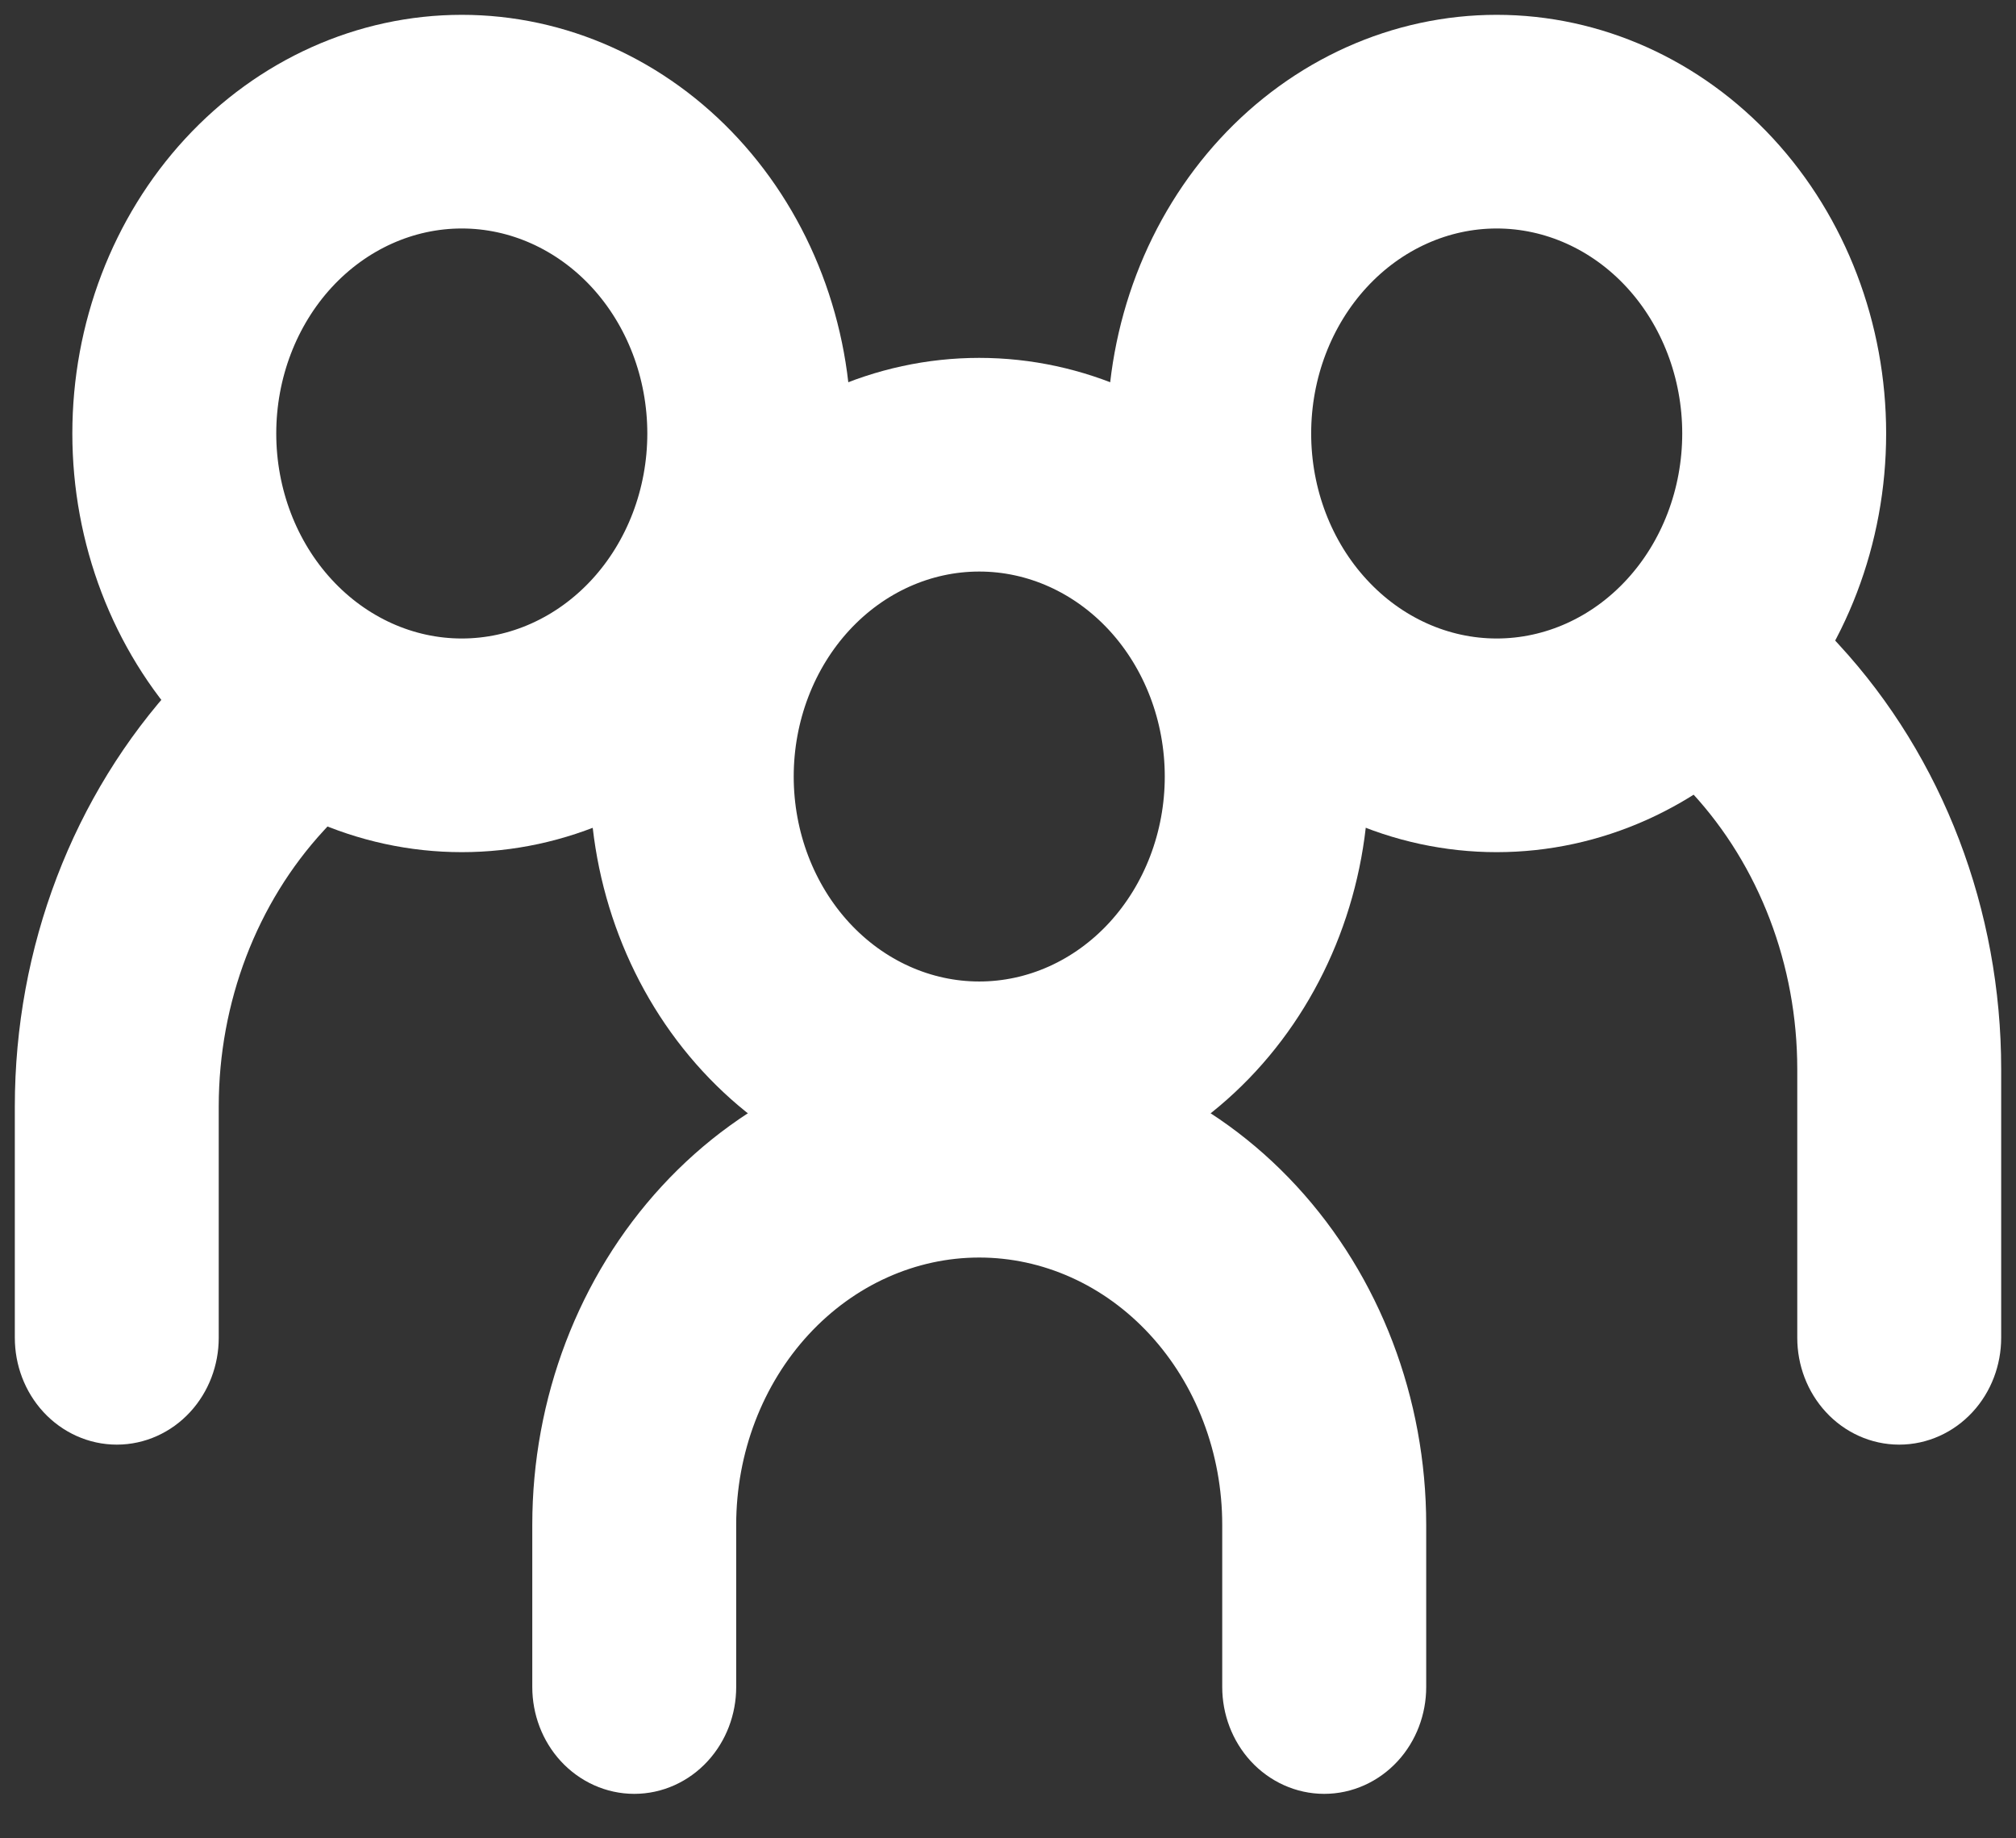 <svg width="34" height="31" viewBox="0 0 34 31" fill="none" xmlns="http://www.w3.org/2000/svg">
<rect x="0" y="0" width="34" height="31" fill="#333333" stroke="none"/>
<path fill-rule="evenodd" clip-rule="evenodd" d="M7.788 11.517C8.817 11.517 9.803 11.073 10.531 10.284C11.258 9.496 11.667 8.426 11.667 7.31C11.667 6.194 11.258 5.124 10.531 4.335C9.803 3.547 8.817 3.103 7.788 3.103C6.759 3.103 5.773 3.547 5.045 4.335C4.318 5.124 3.909 6.194 3.909 7.31C3.909 8.426 4.318 9.496 5.045 10.284C5.773 11.073 6.759 11.517 7.788 11.517ZM7.788 13.62C8.552 13.62 9.309 13.457 10.014 13.14C10.72 12.822 11.362 12.358 11.902 11.772C12.442 11.186 12.871 10.49 13.163 9.725C13.456 8.959 13.606 8.139 13.606 7.31C13.606 6.481 13.456 5.661 13.163 4.895C12.871 4.13 12.442 3.434 11.902 2.848C11.362 2.262 10.72 1.797 10.014 1.48C9.309 1.163 8.552 1 7.788 1C6.245 1 4.765 1.665 3.674 2.848C2.583 4.031 1.97 5.636 1.97 7.31C1.97 8.983 2.583 10.588 3.674 11.772C4.765 12.955 6.245 13.62 7.788 13.62Z" fill="#FFFFFF" stroke="#FFFFFF" stroke-width="1.5"/>
<path fill-rule="evenodd" clip-rule="evenodd" d="M5.565 11.298C5.656 11.396 5.727 11.512 5.776 11.64C5.825 11.768 5.85 11.905 5.85 12.043C5.85 12.181 5.825 12.318 5.776 12.446C5.727 12.574 5.656 12.69 5.565 12.787L4.91 13.496C3.648 14.865 2.94 16.721 2.939 18.656V22.559C2.939 22.838 2.837 23.106 2.655 23.303C2.474 23.5 2.227 23.611 1.97 23.611C1.713 23.611 1.466 23.5 1.284 23.303C1.102 23.106 1 22.838 1 22.559V18.656C1 16.163 1.913 13.772 3.539 12.009L4.192 11.298C4.282 11.2 4.389 11.123 4.507 11.07C4.625 11.017 4.751 10.989 4.879 10.989C5.006 10.989 5.133 11.017 5.25 11.07C5.368 11.123 5.475 11.2 5.565 11.298ZM28.435 10.667C28.344 10.765 28.273 10.881 28.224 11.009C28.175 11.137 28.15 11.274 28.15 11.412C28.15 11.55 28.175 11.687 28.224 11.815C28.273 11.943 28.344 12.059 28.435 12.156L29.09 12.865C30.352 14.234 31.06 16.09 31.061 18.025V22.559C31.061 22.838 31.163 23.106 31.345 23.303C31.526 23.5 31.773 23.611 32.03 23.611C32.288 23.611 32.534 23.5 32.716 23.303C32.898 23.106 33 22.838 33 22.559V18.025C33 15.532 32.087 13.141 30.461 11.378L29.808 10.667C29.718 10.569 29.611 10.492 29.493 10.439C29.375 10.386 29.249 10.358 29.121 10.358C28.994 10.358 28.867 10.386 28.75 10.439C28.632 10.492 28.525 10.569 28.435 10.667Z" fill="#FFFFFF" stroke="#FFFFFF" stroke-width="1.5"/>
<path fill-rule="evenodd" clip-rule="evenodd" d="M25.242 11.517C24.213 11.517 23.227 11.073 22.5 10.284C21.772 9.496 21.363 8.426 21.363 7.31C21.363 6.194 21.772 5.124 22.5 4.335C23.227 3.547 24.213 3.103 25.242 3.103C26.271 3.103 27.258 3.547 27.985 4.335C28.712 5.124 29.121 6.194 29.121 7.31C29.121 8.426 28.712 9.496 27.985 10.284C27.258 11.073 26.271 11.517 25.242 11.517ZM25.242 13.62C24.478 13.62 23.722 13.457 23.016 13.14C22.31 12.822 21.668 12.358 21.128 11.772C20.588 11.186 20.159 10.49 19.867 9.725C19.575 8.959 19.424 8.139 19.424 7.31C19.424 6.481 19.575 5.661 19.867 4.895C20.159 4.13 20.588 3.434 21.128 2.848C21.668 2.262 22.31 1.797 23.016 1.48C23.722 1.163 24.478 1 25.242 1C26.785 1 28.265 1.665 29.356 2.848C30.447 4.031 31.06 5.636 31.06 7.31C31.06 8.983 30.447 10.588 29.356 11.772C28.265 12.955 26.785 13.62 25.242 13.62ZM16.515 20.456C15.229 20.456 13.996 21.01 13.086 21.996C12.177 22.982 11.666 24.319 11.666 25.714V28.448C11.666 28.727 11.564 28.995 11.382 29.192C11.201 29.389 10.954 29.5 10.697 29.5C10.44 29.5 10.193 29.389 10.011 29.192C9.829 28.995 9.727 28.727 9.727 28.448V25.714C9.727 23.762 10.442 21.889 11.715 20.509C12.988 19.128 14.715 18.352 16.515 18.352C18.315 18.352 20.042 19.128 21.315 20.509C22.588 21.889 23.303 23.762 23.303 25.714V28.448C23.303 28.727 23.201 28.995 23.019 29.192C22.837 29.389 22.59 29.5 22.333 29.5C22.076 29.5 21.829 29.389 21.647 29.192C21.466 28.995 21.363 28.727 21.363 28.448V25.714C21.363 25.023 21.238 24.34 20.994 23.702C20.751 23.064 20.393 22.484 19.943 21.996C19.493 21.508 18.959 21.12 18.37 20.856C17.782 20.592 17.152 20.456 16.515 20.456Z" fill="#FFFFFF" stroke="#FFFFFF" stroke-width="1.5"/>
<path fill-rule="evenodd" clip-rule="evenodd" d="M16.515 17.301C17.544 17.301 18.53 16.858 19.258 16.069C19.985 15.28 20.394 14.21 20.394 13.095C20.394 11.979 19.985 10.909 19.258 10.12C18.53 9.331 17.544 8.888 16.515 8.888C15.486 8.888 14.5 9.331 13.772 10.12C13.045 10.909 12.636 11.979 12.636 13.095C12.636 14.21 13.045 15.28 13.772 16.069C14.5 16.858 15.486 17.301 16.515 17.301ZM16.515 19.405C18.058 19.405 19.538 18.74 20.629 17.556C21.72 16.373 22.333 14.768 22.333 13.095C22.333 11.421 21.72 9.816 20.629 8.633C19.538 7.449 18.058 6.785 16.515 6.785C14.972 6.785 13.492 7.449 12.401 8.633C11.31 9.816 10.697 11.421 10.697 13.095C10.697 14.768 11.31 16.373 12.401 17.556C13.492 18.74 14.972 19.405 16.515 19.405Z" fill="#FFFFFF" stroke="#FFFFFF" stroke-width="1.5"/>
</svg>
